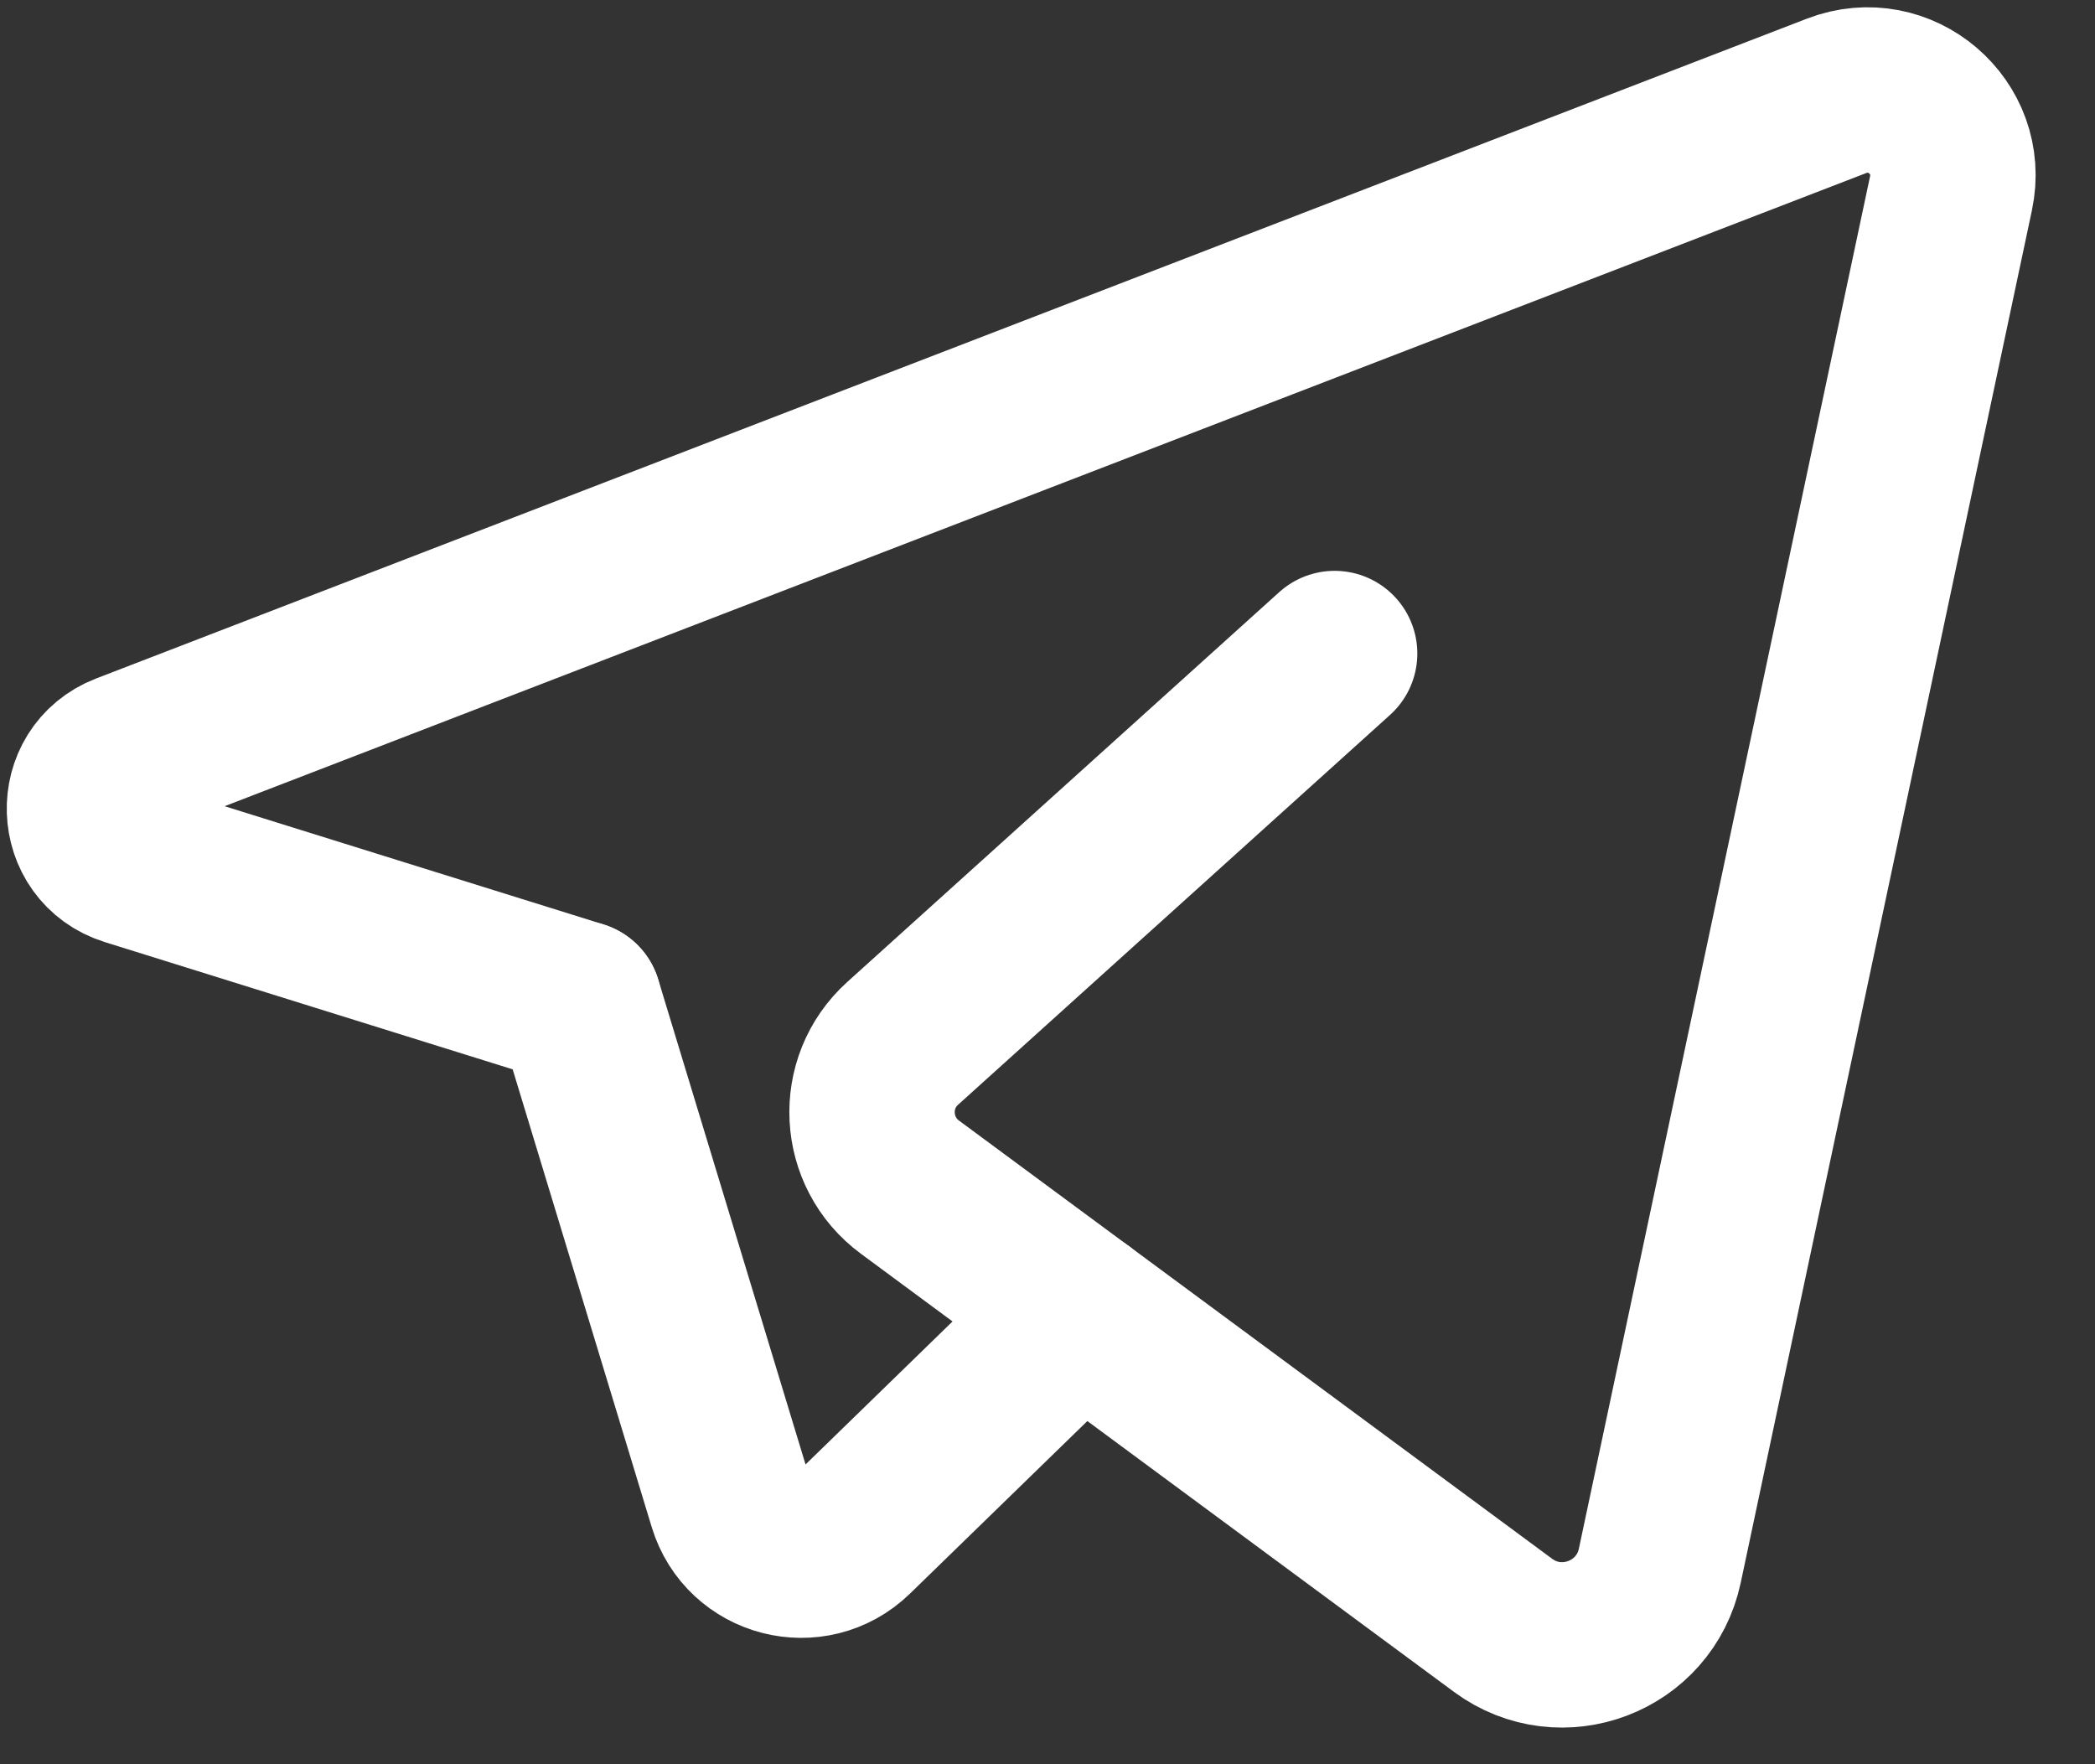 <svg width="19" height="16" viewBox="0 0 19 16" fill="none" xmlns="http://www.w3.org/2000/svg">
<rect x="0" y="0" width="19" height="16" fill="#333333" stroke="none"/>
<path d="M9.795 11.906L7.73 13.915C7.372 14.263 6.773 14.109 6.628 13.631L5.252 9.101" stroke="white" stroke-width="1.5" stroke-linecap="round" stroke-linejoin="round"/>
<path d="M12.104 5.927C12.104 5.927 9.515 8.263 8.187 9.462C7.79 9.82 7.823 10.45 8.253 10.767L13.631 14.74C14.16 15.131 14.916 14.844 15.053 14.2L17.694 1.753C17.822 1.151 17.231 0.648 16.657 0.869L1.142 6.853C0.685 7.029 0.707 7.682 1.174 7.828L5.251 9.1" stroke="white" stroke-width="1.5" stroke-linecap="round" stroke-linejoin="round"/>
</svg>
